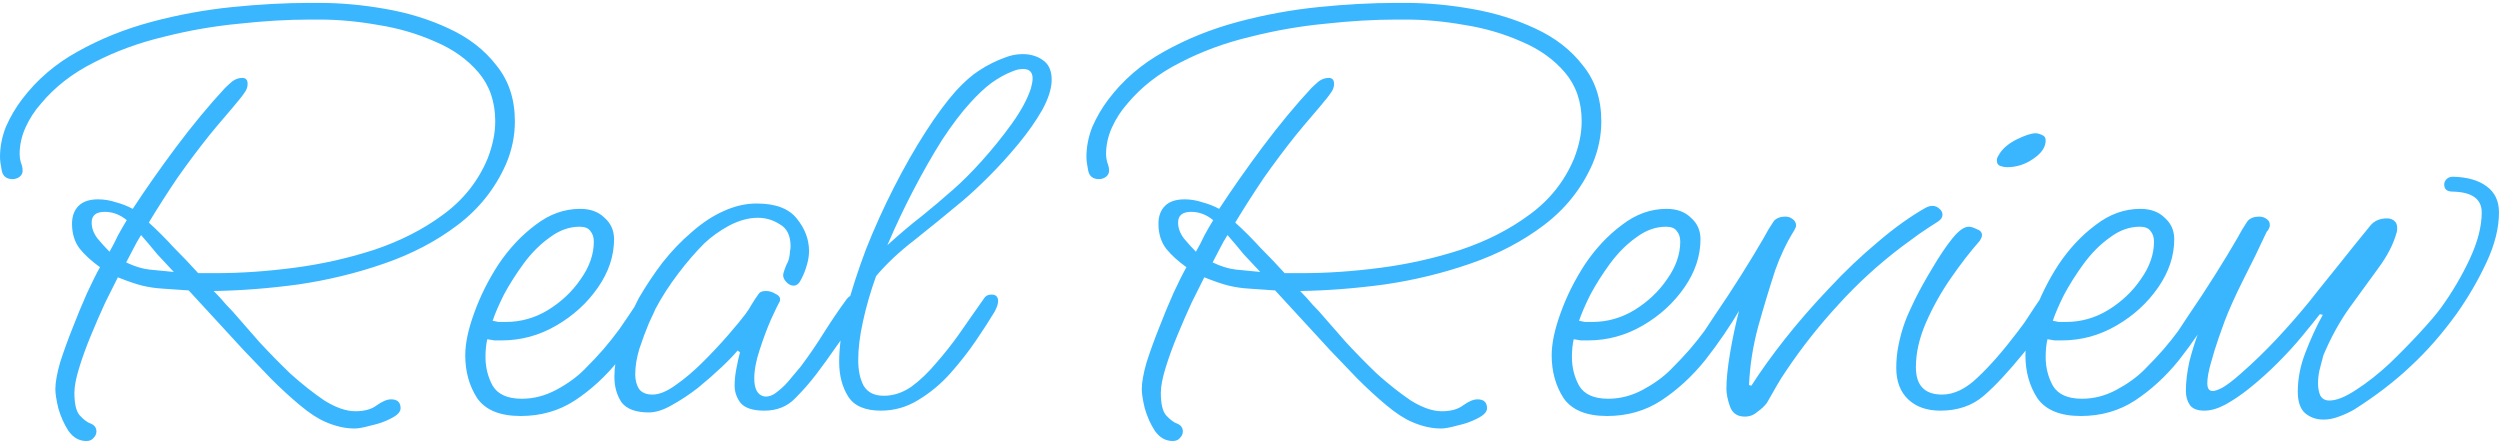 <svg width="378" height="67" viewBox="0 0 378 67" fill="none" xmlns="http://www.w3.org/2000/svg">
<path d="M13.05 66.68C11.97 66.68 11.07 66.17 10.35 65.15C9.69 64.13 9.18 62.99 8.82 61.73C8.52 60.47 8.37 59.51 8.37 58.85C8.37 57.83 8.61 56.48 9.09 54.8C9.63 53.12 10.26 51.38 10.98 49.58C11.7 47.72 12.42 45.98 13.14 44.36C13.92 42.68 14.58 41.36 15.12 40.4C13.86 39.5 12.84 38.57 12.06 37.61C11.28 36.59 10.89 35.33 10.89 33.83C10.89 32.69 11.22 31.79 11.88 31.13C12.54 30.47 13.53 30.14 14.85 30.14C15.75 30.14 16.65 30.29 17.55 30.59C18.45 30.83 19.29 31.16 20.07 31.58C21.99 28.64 24.18 25.52 26.64 22.22C29.16 18.86 31.62 15.89 34.02 13.31C34.32 13.01 34.68 12.68 35.1 12.32C35.58 11.96 36.09 11.78 36.63 11.78C37.17 11.78 37.44 12.08 37.44 12.68C37.44 13.1 37.32 13.49 37.08 13.85C36.84 14.21 36.6 14.54 36.36 14.84C35.58 15.8 34.8 16.73 34.02 17.63C33.24 18.53 32.46 19.46 31.68 20.42C30 22.52 28.38 24.68 26.82 26.9C25.32 29.12 23.88 31.37 22.5 33.65C23.82 34.85 25.08 36.11 26.28 37.43C27.54 38.69 28.77 39.98 29.97 41.3H32.67C36.39 41.3 40.32 41.03 44.46 40.49C48.6 39.95 52.62 39.05 56.52 37.79C60.48 36.47 63.96 34.7 66.96 32.48C70.02 30.26 72.27 27.44 73.71 24.02C74.49 22.04 74.88 20.15 74.88 18.35C74.88 15.41 74.04 12.95 72.36 10.97C70.68 8.99 68.49 7.43 65.79 6.29C63.09 5.09 60.21 4.25 57.15 3.77C54.09 3.23 51.18 2.96 48.42 2.96H46.8C43.5 2.96 39.93 3.17 36.09 3.59C32.31 3.95 28.53 4.61 24.75 5.57C20.97 6.47 17.46 7.76 14.22 9.44C10.98 11.06 8.31 13.13 6.21 15.65C5.25 16.73 4.47 17.93 3.87 19.25C3.27 20.57 2.97 21.92 2.97 23.3C2.97 23.72 3.03 24.14 3.15 24.56C3.33 24.98 3.42 25.4 3.42 25.82C3.42 26.18 3.27 26.48 2.97 26.72C2.67 26.96 2.31 27.08 1.89 27.08C0.99 27.08 0.45 26.66 0.27 25.82C0.09 24.92 0 24.23 0 23.75C0 22.19 0.3 20.66 0.9 19.16C1.56 17.66 2.37 16.28 3.33 15.02C5.55 12.08 8.34 9.68 11.7 7.82C15.12 5.9 18.84 4.4 22.86 3.32C26.88 2.24 30.96 1.49 35.1 1.07C39.24 0.65 43.14 0.44 46.8 0.44H48.33C51.51 0.44 54.81 0.74 58.23 1.34C61.71 1.94 64.92 2.93 67.86 4.31C70.86 5.69 73.26 7.55 75.06 9.89C76.92 12.17 77.85 14.99 77.85 18.35C77.85 20.57 77.4 22.73 76.5 24.83C74.88 28.49 72.45 31.55 69.21 34.01C65.97 36.47 62.25 38.42 58.05 39.86C53.91 41.3 49.59 42.35 45.09 43.01C40.65 43.61 36.39 43.94 32.31 44C32.97 44.66 33.6 45.35 34.2 46.07C34.86 46.73 35.49 47.42 36.09 48.14C36.81 48.98 37.86 50.18 39.24 51.74C40.68 53.3 42.24 54.89 43.92 56.51C45.66 58.07 47.37 59.42 49.05 60.56C50.79 61.64 52.35 62.18 53.73 62.18C55.11 62.18 56.19 61.88 56.97 61.28C57.81 60.68 58.53 60.38 59.13 60.38C60.09 60.38 60.57 60.83 60.57 61.73C60.57 62.27 60.09 62.78 59.13 63.26C58.23 63.74 57.21 64.1 56.07 64.34C54.99 64.64 54.18 64.79 53.64 64.79C52.2 64.79 50.73 64.46 49.23 63.8C48.09 63.32 46.8 62.48 45.36 61.28C43.92 60.08 42.45 58.73 40.95 57.23C39.51 55.73 38.13 54.29 36.81 52.91C35.55 51.53 34.53 50.42 33.75 49.58L28.53 43.91C26.97 43.79 25.65 43.7 24.57 43.64C23.55 43.58 22.53 43.43 21.51 43.19C20.55 42.95 19.32 42.53 17.82 41.93C17.34 42.89 16.71 44.15 15.93 45.71C15.21 47.27 14.49 48.92 13.77 50.66C13.05 52.4 12.45 54.05 11.97 55.61C11.49 57.17 11.25 58.43 11.25 59.39C11.25 61.07 11.52 62.21 12.06 62.81C12.66 63.47 13.23 63.89 13.77 64.07C14.31 64.31 14.58 64.7 14.58 65.24C14.58 65.6 14.43 65.93 14.13 66.23C13.89 66.53 13.53 66.68 13.05 66.68ZM16.56 38.06C17.04 37.22 17.46 36.41 17.82 35.63C18.24 34.85 18.69 34.07 19.17 33.29C18.15 32.45 17.04 32.03 15.84 32.03C14.52 32.03 13.86 32.57 13.86 33.65C13.86 34.49 14.16 35.3 14.76 36.08C15.36 36.8 15.96 37.46 16.56 38.06ZM26.28 41.12C25.44 40.22 24.6 39.32 23.76 38.42C22.98 37.46 22.17 36.5 21.33 35.54C20.91 36.2 20.52 36.89 20.16 37.61C19.8 38.33 19.44 39.02 19.08 39.68C20.34 40.28 21.51 40.64 22.59 40.76C23.67 40.88 24.9 41 26.28 41.12ZM78.716 62.9C75.596 62.9 73.406 62 72.146 60.2C70.946 58.34 70.346 56.18 70.346 53.72C70.346 51.92 70.796 49.79 71.696 47.33C72.596 44.81 73.826 42.35 75.386 39.95C77.006 37.55 78.866 35.57 80.966 34.01C83.066 32.39 85.316 31.58 87.716 31.58C89.276 31.58 90.506 32.03 91.406 32.93C92.366 33.77 92.846 34.85 92.846 36.17C92.846 38.69 92.036 41.12 90.416 43.46C88.796 45.8 86.696 47.72 84.116 49.22C81.536 50.72 78.776 51.47 75.836 51.47C75.476 51.47 75.116 51.47 74.756 51.47C74.396 51.41 74.036 51.35 73.676 51.29C73.496 52.07 73.406 52.97 73.406 53.99C73.406 55.55 73.766 56.99 74.486 58.31C75.266 59.63 76.736 60.29 78.896 60.29C80.696 60.29 82.436 59.84 84.116 58.94C85.796 58.04 87.206 57.02 88.346 55.88C89.486 54.74 90.446 53.72 91.226 52.82C92.006 51.92 92.816 50.9 93.656 49.76C94.496 48.56 95.546 47 96.806 45.08C97.046 44.66 97.406 44.45 97.886 44.45C98.726 44.45 99.146 44.9 99.146 45.8C99.146 46.1 99.086 46.34 98.966 46.52C97.346 49.28 95.546 51.92 93.566 54.44C91.586 56.9 89.366 58.94 86.906 60.56C84.506 62.12 81.776 62.9 78.716 62.9ZM76.466 48.68C78.746 48.68 80.876 48.08 82.856 46.88C84.896 45.62 86.546 44.06 87.806 42.2C89.126 40.34 89.786 38.45 89.786 36.53C89.786 35.87 89.606 35.33 89.246 34.91C88.946 34.49 88.406 34.28 87.626 34.28C86.066 34.28 84.566 34.82 83.126 35.9C81.686 36.92 80.366 38.24 79.166 39.86C78.026 41.42 77.036 42.98 76.196 44.54C75.416 46.1 74.846 47.42 74.486 48.5C74.786 48.56 75.086 48.62 75.386 48.68C75.746 48.68 76.106 48.68 76.466 48.68ZM98.116 62.36C96.136 62.36 94.756 61.85 93.976 60.83C93.256 59.75 92.896 58.46 92.896 56.96C92.896 55.52 93.136 54.02 93.616 52.46C94.096 50.9 94.606 49.46 95.146 48.14C95.746 46.76 96.226 45.74 96.586 45.08C97.666 43.22 98.866 41.42 100.186 39.68C101.566 37.94 103.036 36.41 104.596 35.09C106.156 33.71 107.746 32.66 109.366 31.94C111.046 31.16 112.726 30.77 114.406 30.77C117.286 30.77 119.326 31.55 120.526 33.11C121.726 34.61 122.326 36.23 122.326 37.97C122.326 38.57 122.236 39.2 122.056 39.86C121.816 40.76 121.516 41.54 121.156 42.2C120.856 42.86 120.466 43.19 119.986 43.19C119.566 43.19 119.176 42.98 118.816 42.56C118.456 42.14 118.336 41.72 118.456 41.3C118.576 40.88 118.726 40.46 118.906 40.04C119.146 39.62 119.296 39.2 119.356 38.78C119.416 38.48 119.446 38.21 119.446 37.97C119.506 37.73 119.536 37.49 119.536 37.25C119.536 35.63 118.996 34.52 117.916 33.92C116.896 33.26 115.786 32.93 114.586 32.93C113.206 32.93 111.766 33.32 110.266 34.1C108.826 34.88 107.566 35.78 106.486 36.8C105.166 38.12 103.846 39.65 102.526 41.39C101.206 43.13 100.066 44.9 99.106 46.7C98.986 47 98.656 47.72 98.116 48.86C97.636 50 97.156 51.29 96.676 52.73C96.256 54.11 96.046 55.4 96.046 56.6C96.046 57.44 96.226 58.16 96.586 58.76C97.006 59.36 97.696 59.66 98.656 59.66C99.676 59.66 100.846 59.18 102.166 58.22C103.546 57.26 104.926 56.09 106.306 54.71C107.746 53.27 109.036 51.89 110.176 50.57C111.316 49.25 112.156 48.23 112.696 47.51C113.056 47.03 113.386 46.52 113.686 45.98C114.046 45.38 114.406 44.84 114.766 44.36C114.946 44.12 115.306 44 115.846 44C116.326 44 116.806 44.15 117.286 44.45C117.826 44.69 118.036 45.05 117.916 45.53C117.676 45.95 117.226 46.88 116.566 48.32C115.966 49.7 115.396 51.23 114.856 52.91C114.316 54.53 114.046 55.97 114.046 57.23C114.046 58.79 114.526 59.69 115.486 59.93C116.146 60.05 116.836 59.81 117.556 59.21C118.336 58.61 119.026 57.92 119.626 57.14C120.286 56.36 120.766 55.79 121.066 55.43C122.326 53.75 123.496 52.04 124.576 50.3C125.716 48.5 126.856 46.82 127.996 45.26C128.356 44.78 128.776 44.54 129.256 44.54C130.096 44.54 130.516 44.99 130.516 45.89C130.516 46.19 130.126 46.97 129.346 48.23C128.566 49.43 127.606 50.81 126.466 52.37C125.386 53.93 124.366 55.34 123.406 56.6C122.446 57.86 121.366 59.09 120.166 60.29C118.966 61.49 117.436 62.09 115.576 62.09C113.836 62.09 112.636 61.7 111.976 60.92C111.376 60.14 111.076 59.27 111.076 58.31C111.076 57.47 111.166 56.6 111.346 55.7C111.526 54.74 111.706 53.93 111.886 53.27L111.526 53C110.986 53.66 110.176 54.5 109.096 55.52C108.016 56.54 106.816 57.59 105.496 58.67C104.176 59.69 102.856 60.56 101.536 61.28C100.276 62 99.136 62.36 98.116 62.36ZM133.183 62.09C130.783 62.09 129.133 61.37 128.233 59.93C127.333 58.49 126.883 56.75 126.883 54.71C126.883 52.43 127.243 49.82 127.963 46.88C128.743 43.94 129.733 40.88 130.933 37.7C132.193 34.52 133.603 31.4 135.163 28.34C136.723 25.28 138.313 22.49 139.933 19.97C141.553 17.45 143.083 15.38 144.523 13.76C145.783 12.38 146.983 11.33 148.123 10.61C149.323 9.83 150.583 9.2 151.903 8.72C152.803 8.36 153.703 8.18 154.603 8.18C155.803 8.18 156.823 8.48 157.663 9.08C158.563 9.68 159.013 10.67 159.013 12.05C159.013 13.37 158.533 14.9 157.573 16.64C156.613 18.32 155.413 20.03 153.973 21.77C152.533 23.51 151.063 25.13 149.563 26.63C148.063 28.13 146.743 29.36 145.603 30.32C143.083 32.42 140.653 34.4 138.313 36.26C135.973 38.06 134.023 39.89 132.463 41.75C131.623 44.09 130.963 46.37 130.483 48.59C130.003 50.75 129.763 52.7 129.763 54.44C129.763 56 130.033 57.29 130.573 58.31C131.173 59.33 132.193 59.84 133.633 59.84C135.073 59.84 136.453 59.39 137.773 58.49C139.093 57.53 140.353 56.33 141.553 54.89C142.813 53.45 143.953 52.01 144.973 50.57C145.693 49.55 146.383 48.56 147.043 47.6C147.763 46.58 148.333 45.77 148.753 45.17C148.993 44.75 149.383 44.54 149.923 44.54C150.583 44.54 150.913 44.87 150.913 45.53C150.913 45.95 150.733 46.49 150.373 47.15C149.653 48.35 148.723 49.79 147.583 51.47C146.443 53.15 145.153 54.8 143.713 56.42C142.273 58.04 140.653 59.39 138.853 60.47C137.113 61.55 135.223 62.09 133.183 62.09ZM146.683 15.56C145.363 17 143.953 18.86 142.453 21.14C141.013 23.42 139.573 25.94 138.133 28.7C136.693 31.46 135.373 34.25 134.173 37.07C136.093 35.33 137.833 33.86 139.393 32.66C140.953 31.4 142.513 30.08 144.073 28.7C145.453 27.5 146.923 26.03 148.483 24.29C150.103 22.49 151.603 20.63 152.983 18.71C154.363 16.79 155.323 15.02 155.863 13.4C156.043 12.74 156.133 12.23 156.133 11.87C156.133 10.91 155.653 10.43 154.693 10.43C154.453 10.43 154.183 10.46 153.883 10.52C153.643 10.58 153.373 10.67 153.073 10.79C151.993 11.21 150.913 11.81 149.833 12.59C148.813 13.37 147.763 14.36 146.683 15.56ZM177.318 66.68C176.238 66.68 175.338 66.17 174.618 65.15C173.958 64.13 173.448 62.99 173.088 61.73C172.788 60.47 172.638 59.51 172.638 58.85C172.638 57.83 172.878 56.48 173.358 54.8C173.898 53.12 174.528 51.38 175.248 49.58C175.968 47.72 176.688 45.98 177.408 44.36C178.188 42.68 178.848 41.36 179.388 40.4C178.128 39.5 177.108 38.57 176.328 37.61C175.548 36.59 175.158 35.33 175.158 33.83C175.158 32.69 175.488 31.79 176.148 31.13C176.808 30.47 177.798 30.14 179.118 30.14C180.018 30.14 180.918 30.29 181.818 30.59C182.718 30.83 183.558 31.16 184.338 31.58C186.258 28.64 188.448 25.52 190.908 22.22C193.428 18.86 195.888 15.89 198.288 13.31C198.588 13.01 198.948 12.68 199.368 12.32C199.848 11.96 200.358 11.78 200.898 11.78C201.438 11.78 201.708 12.08 201.708 12.68C201.708 13.1 201.588 13.49 201.348 13.85C201.108 14.21 200.868 14.54 200.628 14.84C199.848 15.8 199.068 16.73 198.288 17.63C197.508 18.53 196.728 19.46 195.948 20.42C194.268 22.52 192.648 24.68 191.088 26.9C189.588 29.12 188.148 31.37 186.768 33.65C188.088 34.85 189.348 36.11 190.548 37.43C191.808 38.69 193.038 39.98 194.238 41.3H196.938C200.658 41.3 204.588 41.03 208.728 40.49C212.868 39.95 216.888 39.05 220.788 37.79C224.748 36.47 228.228 34.7 231.228 32.48C234.288 30.26 236.538 27.44 237.978 24.02C238.758 22.04 239.148 20.15 239.148 18.35C239.148 15.41 238.308 12.95 236.628 10.97C234.948 8.99 232.758 7.43 230.058 6.29C227.358 5.09 224.478 4.25 221.418 3.77C218.358 3.23 215.448 2.96 212.688 2.96H211.068C207.768 2.96 204.198 3.17 200.358 3.59C196.578 3.95 192.798 4.61 189.018 5.57C185.238 6.47 181.728 7.76 178.488 9.44C175.248 11.06 172.578 13.13 170.478 15.65C169.518 16.73 168.738 17.93 168.138 19.25C167.538 20.57 167.238 21.92 167.238 23.3C167.238 23.72 167.298 24.14 167.418 24.56C167.598 24.98 167.688 25.4 167.688 25.82C167.688 26.18 167.538 26.48 167.238 26.72C166.938 26.96 166.578 27.08 166.158 27.08C165.258 27.08 164.718 26.66 164.538 25.82C164.358 24.92 164.268 24.23 164.268 23.75C164.268 22.19 164.568 20.66 165.168 19.16C165.828 17.66 166.638 16.28 167.598 15.02C169.818 12.08 172.608 9.68 175.968 7.82C179.388 5.9 183.108 4.4 187.128 3.32C191.148 2.24 195.228 1.49 199.368 1.07C203.508 0.65 207.408 0.44 211.068 0.44H212.598C215.778 0.44 219.078 0.74 222.498 1.34C225.978 1.94 229.188 2.93 232.128 4.31C235.128 5.69 237.528 7.55 239.328 9.89C241.188 12.17 242.118 14.99 242.118 18.35C242.118 20.57 241.668 22.73 240.768 24.83C239.148 28.49 236.718 31.55 233.478 34.01C230.238 36.47 226.518 38.42 222.318 39.86C218.178 41.3 213.858 42.35 209.358 43.01C204.918 43.61 200.658 43.94 196.578 44C197.238 44.66 197.868 45.35 198.468 46.07C199.128 46.73 199.758 47.42 200.358 48.14C201.078 48.98 202.128 50.18 203.508 51.74C204.948 53.3 206.508 54.89 208.188 56.51C209.928 58.07 211.638 59.42 213.318 60.56C215.058 61.64 216.618 62.18 217.998 62.18C219.378 62.18 220.458 61.88 221.238 61.28C222.078 60.68 222.798 60.38 223.398 60.38C224.358 60.38 224.838 60.83 224.838 61.73C224.838 62.27 224.358 62.78 223.398 63.26C222.498 63.74 221.478 64.1 220.338 64.34C219.258 64.64 218.448 64.79 217.908 64.79C216.468 64.79 214.998 64.46 213.498 63.8C212.358 63.32 211.068 62.48 209.628 61.28C208.188 60.08 206.718 58.73 205.218 57.23C203.778 55.73 202.398 54.29 201.078 52.91C199.818 51.53 198.798 50.42 198.018 49.58L192.798 43.91C191.238 43.79 189.918 43.7 188.838 43.64C187.818 43.58 186.798 43.43 185.778 43.19C184.818 42.95 183.588 42.53 182.088 41.93C181.608 42.89 180.978 44.15 180.198 45.71C179.478 47.27 178.758 48.92 178.038 50.66C177.318 52.4 176.718 54.05 176.238 55.61C175.758 57.17 175.518 58.43 175.518 59.39C175.518 61.07 175.788 62.21 176.328 62.81C176.928 63.47 177.498 63.89 178.038 64.07C178.578 64.31 178.848 64.7 178.848 65.24C178.848 65.6 178.698 65.93 178.398 66.23C178.158 66.53 177.798 66.68 177.318 66.68ZM180.828 38.06C181.308 37.22 181.728 36.41 182.088 35.63C182.508 34.85 182.958 34.07 183.438 33.29C182.418 32.45 181.308 32.03 180.108 32.03C178.788 32.03 178.128 32.57 178.128 33.65C178.128 34.49 178.428 35.3 179.028 36.08C179.628 36.8 180.228 37.46 180.828 38.06ZM190.548 41.12C189.708 40.22 188.868 39.32 188.028 38.42C187.248 37.46 186.438 36.5 185.598 35.54C185.178 36.2 184.788 36.89 184.428 37.61C184.068 38.33 183.708 39.02 183.348 39.68C184.608 40.28 185.778 40.64 186.858 40.76C187.938 40.88 189.168 41 190.548 41.12ZM242.984 62.9C239.864 62.9 237.674 62 236.414 60.2C235.214 58.34 234.614 56.18 234.614 53.72C234.614 51.92 235.064 49.79 235.964 47.33C236.864 44.81 238.094 42.35 239.654 39.95C241.274 37.55 243.134 35.57 245.234 34.01C247.334 32.39 249.584 31.58 251.984 31.58C253.544 31.58 254.774 32.03 255.674 32.93C256.634 33.77 257.114 34.85 257.114 36.17C257.114 38.69 256.304 41.12 254.684 43.46C253.064 45.8 250.964 47.72 248.384 49.22C245.804 50.72 243.044 51.47 240.104 51.47C239.744 51.47 239.384 51.47 239.024 51.47C238.664 51.41 238.304 51.35 237.944 51.29C237.764 52.07 237.674 52.97 237.674 53.99C237.674 55.55 238.034 56.99 238.754 58.31C239.534 59.63 241.004 60.29 243.164 60.29C244.964 60.29 246.704 59.84 248.384 58.94C250.064 58.04 251.474 57.02 252.614 55.88C253.754 54.74 254.714 53.72 255.494 52.82C256.274 51.92 257.084 50.9 257.924 49.76C258.764 48.56 259.814 47 261.074 45.08C261.314 44.66 261.674 44.45 262.154 44.45C262.994 44.45 263.414 44.9 263.414 45.8C263.414 46.1 263.354 46.34 263.234 46.52C261.614 49.28 259.814 51.92 257.834 54.44C255.854 56.9 253.634 58.94 251.174 60.56C248.774 62.12 246.044 62.9 242.984 62.9ZM240.734 48.68C243.014 48.68 245.144 48.08 247.124 46.88C249.164 45.62 250.814 44.06 252.074 42.2C253.394 40.34 254.054 38.45 254.054 36.53C254.054 35.87 253.874 35.33 253.514 34.91C253.214 34.49 252.674 34.28 251.894 34.28C250.334 34.28 248.834 34.82 247.394 35.9C245.954 36.92 244.634 38.24 243.434 39.86C242.294 41.42 241.304 42.98 240.464 44.54C239.684 46.1 239.114 47.42 238.754 48.5C239.054 48.56 239.354 48.62 239.654 48.68C240.014 48.68 240.374 48.68 240.734 48.68ZM263.824 62.99C262.684 62.99 261.934 62.48 261.574 61.46C261.214 60.44 261.034 59.54 261.034 58.76C261.034 57.38 261.214 55.61 261.574 53.45C261.934 51.29 262.414 49.04 263.014 46.7C262.294 47.84 261.514 48.98 260.674 50.12C259.894 51.26 259.174 52.31 258.514 53.27C258.274 53.69 257.914 53.9 257.434 53.9C257.014 53.9 256.654 53.72 256.354 53.36C255.994 53 255.964 52.61 256.264 52.19C257.044 51.05 258.064 49.52 259.324 47.6C260.644 45.68 261.964 43.67 263.284 41.57C264.604 39.47 265.714 37.64 266.614 36.08C266.914 35.54 267.184 35.06 267.424 34.64C267.724 34.16 267.994 33.74 268.234 33.38C268.654 32.96 269.224 32.75 269.944 32.75C270.364 32.75 270.724 32.87 271.024 33.11C271.384 33.35 271.564 33.68 271.564 34.1C271.564 34.22 271.534 34.34 271.474 34.46C271.414 34.58 271.354 34.7 271.294 34.82C270.694 35.78 270.154 36.77 269.674 37.79C269.194 38.81 268.774 39.83 268.414 40.85C267.514 43.61 266.644 46.49 265.804 49.49C265.024 52.43 264.574 55.34 264.454 58.22L264.814 58.31C266.194 56.15 267.874 53.81 269.854 51.29C271.894 48.71 274.114 46.16 276.514 43.64C278.914 41.06 281.374 38.72 283.894 36.62C286.414 34.46 288.844 32.72 291.184 31.4C291.544 31.22 291.874 31.13 292.174 31.13C292.594 31.13 292.954 31.28 293.254 31.58C293.554 31.82 293.704 32.12 293.704 32.48C293.704 32.84 293.494 33.17 293.074 33.47C292.114 34.07 291.154 34.7 290.194 35.36C289.294 36.02 288.394 36.68 287.494 37.34C284.014 39.98 280.834 42.89 277.954 46.07C275.074 49.19 272.464 52.49 270.124 55.97C269.584 56.75 269.074 57.56 268.594 58.4C268.114 59.24 267.634 60.08 267.154 60.92C266.794 61.4 266.314 61.85 265.714 62.27C265.174 62.75 264.544 62.99 263.824 62.99ZM303.454 25.28C303.154 25.28 302.824 25.22 302.464 25.1C302.104 24.98 301.924 24.71 301.924 24.29C301.924 23.99 302.014 23.72 302.194 23.48C302.674 22.58 303.544 21.8 304.804 21.14C306.124 20.48 307.114 20.15 307.774 20.15C308.074 20.15 308.404 20.24 308.764 20.42C309.124 20.54 309.304 20.81 309.304 21.23C309.304 22.25 308.674 23.18 307.414 24.02C306.214 24.86 304.894 25.28 303.454 25.28ZM293.374 62.09C291.334 62.09 289.714 61.52 288.514 60.38C287.314 59.24 286.714 57.65 286.714 55.61C286.714 54.41 286.834 53.24 287.074 52.1C287.314 50.9 287.644 49.73 288.064 48.59C288.304 47.93 288.784 46.85 289.504 45.35C290.284 43.79 291.184 42.17 292.204 40.49C293.224 38.75 294.214 37.28 295.174 36.08C296.134 34.88 296.974 34.28 297.694 34.28C297.994 34.28 298.384 34.4 298.864 34.64C299.404 34.82 299.674 35.12 299.674 35.54C299.674 35.78 299.554 36.08 299.314 36.44C297.934 38 296.494 39.86 294.994 42.02C293.494 44.18 292.234 46.43 291.214 48.77C290.194 51.11 289.684 53.36 289.684 55.52C289.684 58.28 291.004 59.66 293.644 59.66C295.444 59.66 297.244 58.79 299.044 57.05C300.904 55.31 302.944 52.97 305.164 50.03C305.824 49.19 306.394 48.38 306.874 47.6C307.414 46.76 307.894 46.04 308.314 45.44C308.734 45.02 309.184 44.81 309.664 44.81C310.384 44.81 310.744 45.08 310.744 45.62C310.744 46.28 310.264 47.33 309.304 48.77C308.344 50.21 307.264 51.71 306.064 53.27C303.724 56.15 301.684 58.34 299.944 59.84C298.204 61.34 296.014 62.09 293.374 62.09ZM314.615 62.9C311.495 62.9 309.305 62 308.045 60.2C306.845 58.34 306.245 56.18 306.245 53.72C306.245 51.92 306.695 49.79 307.595 47.33C308.495 44.81 309.725 42.35 311.285 39.95C312.905 37.55 314.765 35.57 316.865 34.01C318.965 32.39 321.215 31.58 323.615 31.58C325.175 31.58 326.405 32.03 327.305 32.93C328.265 33.77 328.745 34.85 328.745 36.17C328.745 38.69 327.935 41.12 326.315 43.46C324.695 45.8 322.595 47.72 320.015 49.22C317.435 50.72 314.675 51.47 311.735 51.47C311.375 51.47 311.015 51.47 310.655 51.47C310.295 51.41 309.935 51.35 309.575 51.29C309.395 52.07 309.305 52.97 309.305 53.99C309.305 55.55 309.665 56.99 310.385 58.31C311.165 59.63 312.635 60.29 314.795 60.29C316.595 60.29 318.335 59.84 320.015 58.94C321.695 58.04 323.105 57.02 324.245 55.88C325.385 54.74 326.345 53.72 327.125 52.82C327.905 51.92 328.715 50.9 329.555 49.76C330.395 48.56 331.445 47 332.705 45.08C332.945 44.66 333.305 44.45 333.785 44.45C334.625 44.45 335.045 44.9 335.045 45.8C335.045 46.1 334.985 46.34 334.865 46.52C333.245 49.28 331.445 51.92 329.465 54.44C327.485 56.9 325.265 58.94 322.805 60.56C320.405 62.12 317.675 62.9 314.615 62.9ZM312.365 48.68C314.645 48.68 316.775 48.08 318.755 46.88C320.795 45.62 322.445 44.06 323.705 42.2C325.025 40.34 325.685 38.45 325.685 36.53C325.685 35.87 325.505 35.33 325.145 34.91C324.845 34.49 324.305 34.28 323.525 34.28C321.965 34.28 320.465 34.82 319.025 35.9C317.585 36.92 316.265 38.24 315.065 39.86C313.925 41.42 312.935 42.98 312.095 44.54C311.315 46.1 310.745 47.42 310.385 48.5C310.685 48.56 310.985 48.62 311.285 48.68C311.645 48.68 312.005 48.68 312.365 48.68ZM351.295 63.44C350.215 63.44 349.285 63.11 348.505 62.45C347.785 61.79 347.425 60.71 347.425 59.21C347.425 57.23 347.815 55.25 348.595 53.27C349.375 51.23 350.245 49.34 351.205 47.6L350.755 47.51C350.155 48.29 349.285 49.37 348.145 50.75C347.065 52.07 345.805 53.45 344.365 54.89C342.985 56.27 341.545 57.56 340.045 58.76C338.845 59.72 337.645 60.53 336.445 61.19C335.305 61.79 334.255 62.09 333.295 62.09C332.275 62.09 331.555 61.82 331.135 61.28C330.715 60.68 330.505 59.96 330.505 59.12C330.505 57.74 330.685 56.24 331.045 54.62C331.465 53 331.945 51.47 332.485 50.03C332.065 50.63 331.645 51.2 331.225 51.74C330.865 52.28 330.505 52.79 330.145 53.27C329.905 53.69 329.545 53.9 329.065 53.9C328.645 53.9 328.285 53.72 327.985 53.36C327.625 53 327.595 52.61 327.895 52.19C328.675 51.05 329.695 49.52 330.955 47.6C332.275 45.68 333.595 43.67 334.915 41.57C336.235 39.47 337.345 37.64 338.245 36.08C338.545 35.54 338.815 35.06 339.055 34.64C339.355 34.16 339.625 33.74 339.865 33.38C340.285 32.96 340.855 32.75 341.575 32.75C342.115 32.75 342.565 32.93 342.925 33.29C343.105 33.47 343.195 33.71 343.195 34.01V34.1C343.195 34.22 343.165 34.34 343.105 34.46C343.045 34.58 342.985 34.7 342.925 34.82C342.925 34.82 342.865 34.88 342.745 35C341.605 37.46 340.405 39.92 339.145 42.38C337.945 44.78 337.015 46.85 336.355 48.59C336.175 49.07 335.875 49.91 335.455 51.11C335.035 52.31 334.645 53.57 334.285 54.89C333.925 56.15 333.745 57.17 333.745 57.95C333.745 58.73 334.015 59.12 334.555 59.12C334.915 59.12 335.425 58.94 336.085 58.58C336.805 58.16 337.705 57.47 338.785 56.51C340.705 54.83 342.535 53.06 344.275 51.2C346.015 49.34 347.665 47.45 349.225 45.53C349.405 45.29 349.855 44.72 350.575 43.82C351.355 42.86 352.225 41.78 353.185 40.58C354.205 39.32 355.165 38.12 356.065 36.98C357.025 35.78 357.805 34.82 358.405 34.1C359.005 33.38 359.845 33.02 360.925 33.02C361.345 33.02 361.705 33.14 362.005 33.38C362.305 33.62 362.455 33.98 362.455 34.46C362.455 34.82 362.425 35.06 362.365 35.18C361.885 36.92 360.955 38.72 359.575 40.58C358.255 42.38 356.815 44.36 355.255 46.52C353.755 48.62 352.435 51.02 351.295 53.72C351.235 53.96 351.085 54.53 350.845 55.43C350.605 56.27 350.485 57.11 350.485 57.95C350.485 58.67 350.605 59.3 350.845 59.84C351.145 60.32 351.595 60.56 352.195 60.56C353.275 60.56 354.625 60.02 356.245 58.94C357.925 57.86 359.605 56.54 361.285 54.98C362.965 53.36 364.495 51.8 365.875 50.3C367.315 48.74 368.365 47.51 369.025 46.61C370.765 44.21 372.235 41.72 373.435 39.14C374.635 36.56 375.235 34.22 375.235 32.12C375.235 30.08 373.765 29.03 370.825 28.97C369.985 28.97 369.565 28.61 369.565 27.89C369.565 27.59 369.685 27.32 369.925 27.08C370.165 26.84 370.495 26.72 370.915 26.72C373.075 26.78 374.755 27.26 375.955 28.16C377.215 29.06 377.845 30.38 377.845 32.12C377.845 34.46 377.215 36.98 375.955 39.68C374.695 42.38 373.195 44.96 371.455 47.42C369.295 50.42 366.985 53.06 364.525 55.34C362.125 57.62 359.275 59.81 355.975 61.91C355.255 62.33 354.475 62.69 353.635 62.99C352.855 63.29 352.075 63.44 351.295 63.44Z" fill="#3AB6FF"/>
</svg>
